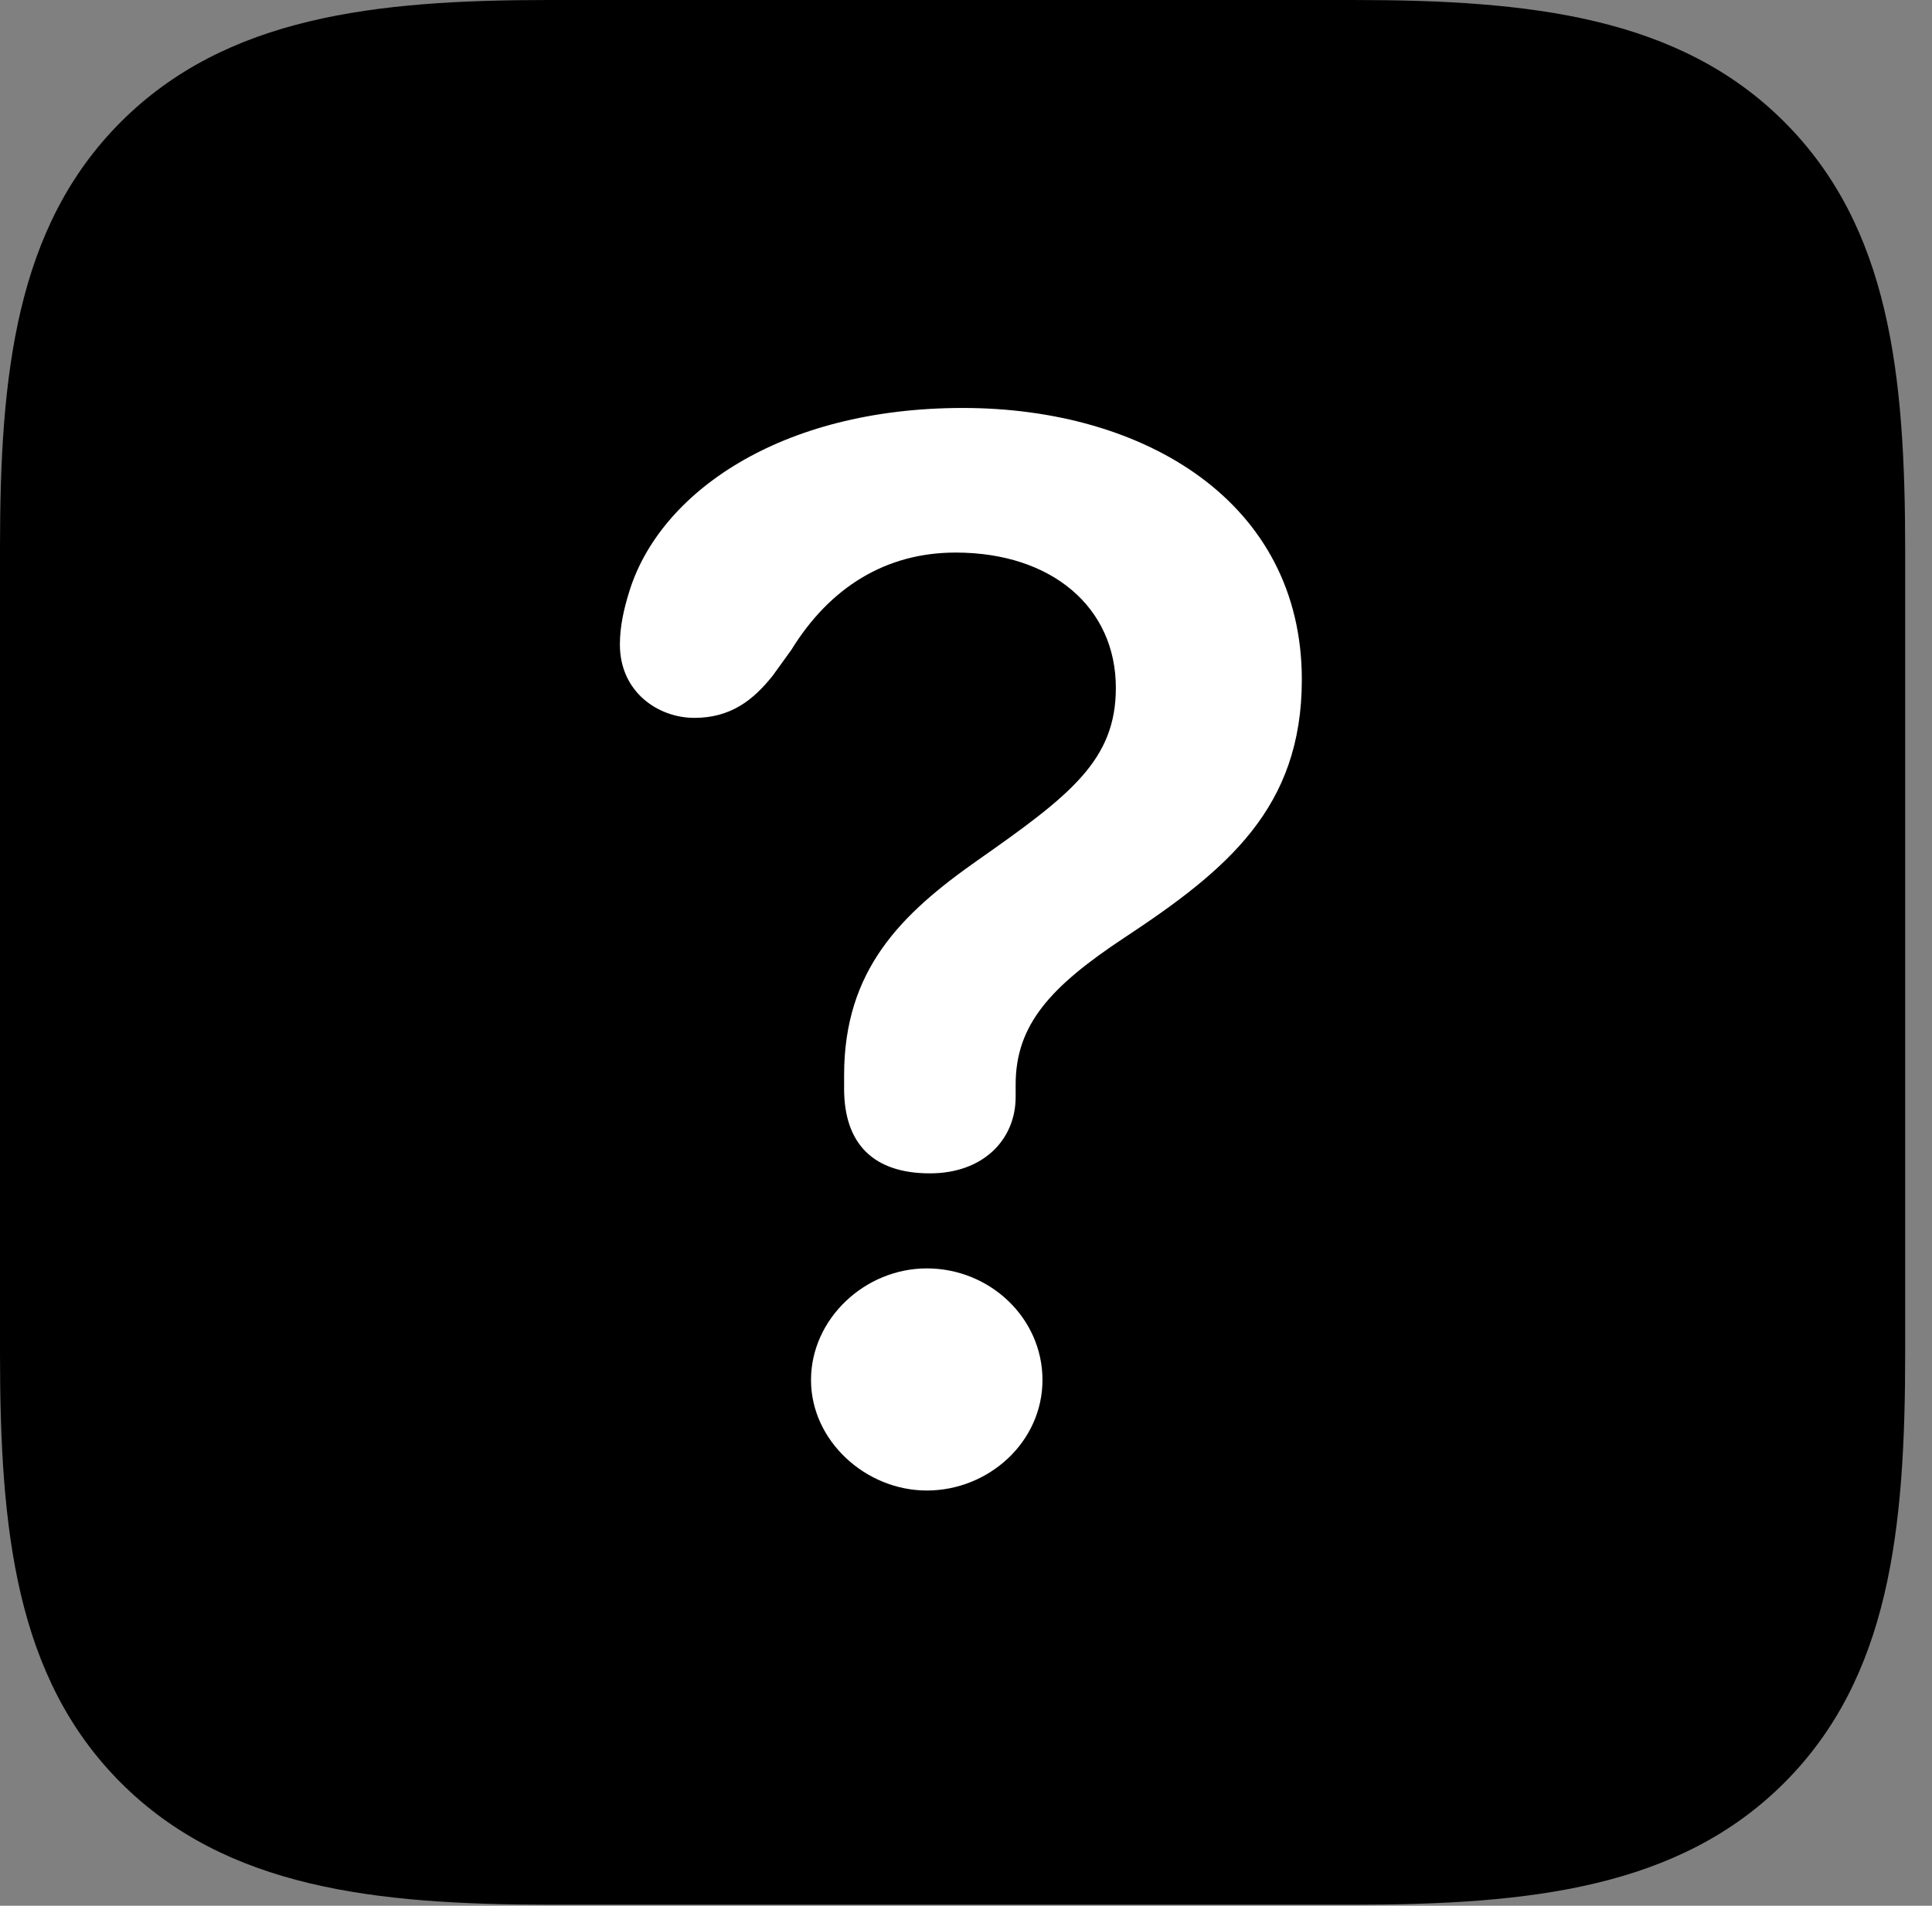 <svg version="1.1" xmlns="http://www.w3.org/2000/svg" xmlns:xlink="http://www.w3.org/1999/xlink" viewBox="0 0 25.566 25.225">
 <rect x="0" y="0" width="25.566" height="25.225" fill="#808080" stroke="none"/>
 <g>
  
  <path d="M23.611 1.613C22.217 0.219 20.248 0 17.91 0L7.26 0C4.963 0 2.994 0.219 1.6 1.613C0.205 3.008 0 4.963 0 7.26L0 17.91C0 20.248 0.205 22.203 1.6 23.598C2.994 24.992 4.963 25.211 7.287 25.211L17.91 25.211C20.248 25.211 22.217 24.992 23.611 23.598C25.006 22.203 25.211 20.248 25.211 17.91L25.211 7.287C25.211 4.949 25.006 3.008 23.611 1.613Z" style="fill:hsl(0 0 0/0.85)"></path>
  <path d="M12.305 15.531C11.566 15.531 11.17 15.148 11.17 14.41C11.17 14.355 11.17 14.287 11.17 14.232C11.17 12.838 11.922 12.1 12.934 11.389C14.164 10.527 14.766 10.062 14.766 9.105C14.766 8.039 13.918 7.314 12.646 7.314C11.717 7.314 10.979 7.779 10.473 8.6L10.227 8.941C9.967 9.27 9.666 9.502 9.188 9.502C8.709 9.502 8.203 9.16 8.203 8.531C8.203 8.285 8.258 8.053 8.326 7.834C8.723 6.535 10.309 5.4 12.742 5.4C15.148 5.4 17.227 6.645 17.227 8.996C17.227 10.691 16.242 11.512 14.875 12.414C13.904 13.057 13.44 13.562 13.44 14.355C13.44 14.396 13.44 14.465 13.44 14.52C13.44 15.08 13.016 15.531 12.305 15.531ZM12.264 19.729C11.457 19.729 10.732 19.072 10.732 18.266C10.732 17.459 11.443 16.789 12.264 16.789C13.098 16.789 13.795 17.445 13.795 18.266C13.795 19.086 13.084 19.729 12.264 19.729Z" style="fill:white"></path>
 </g>
</svg>